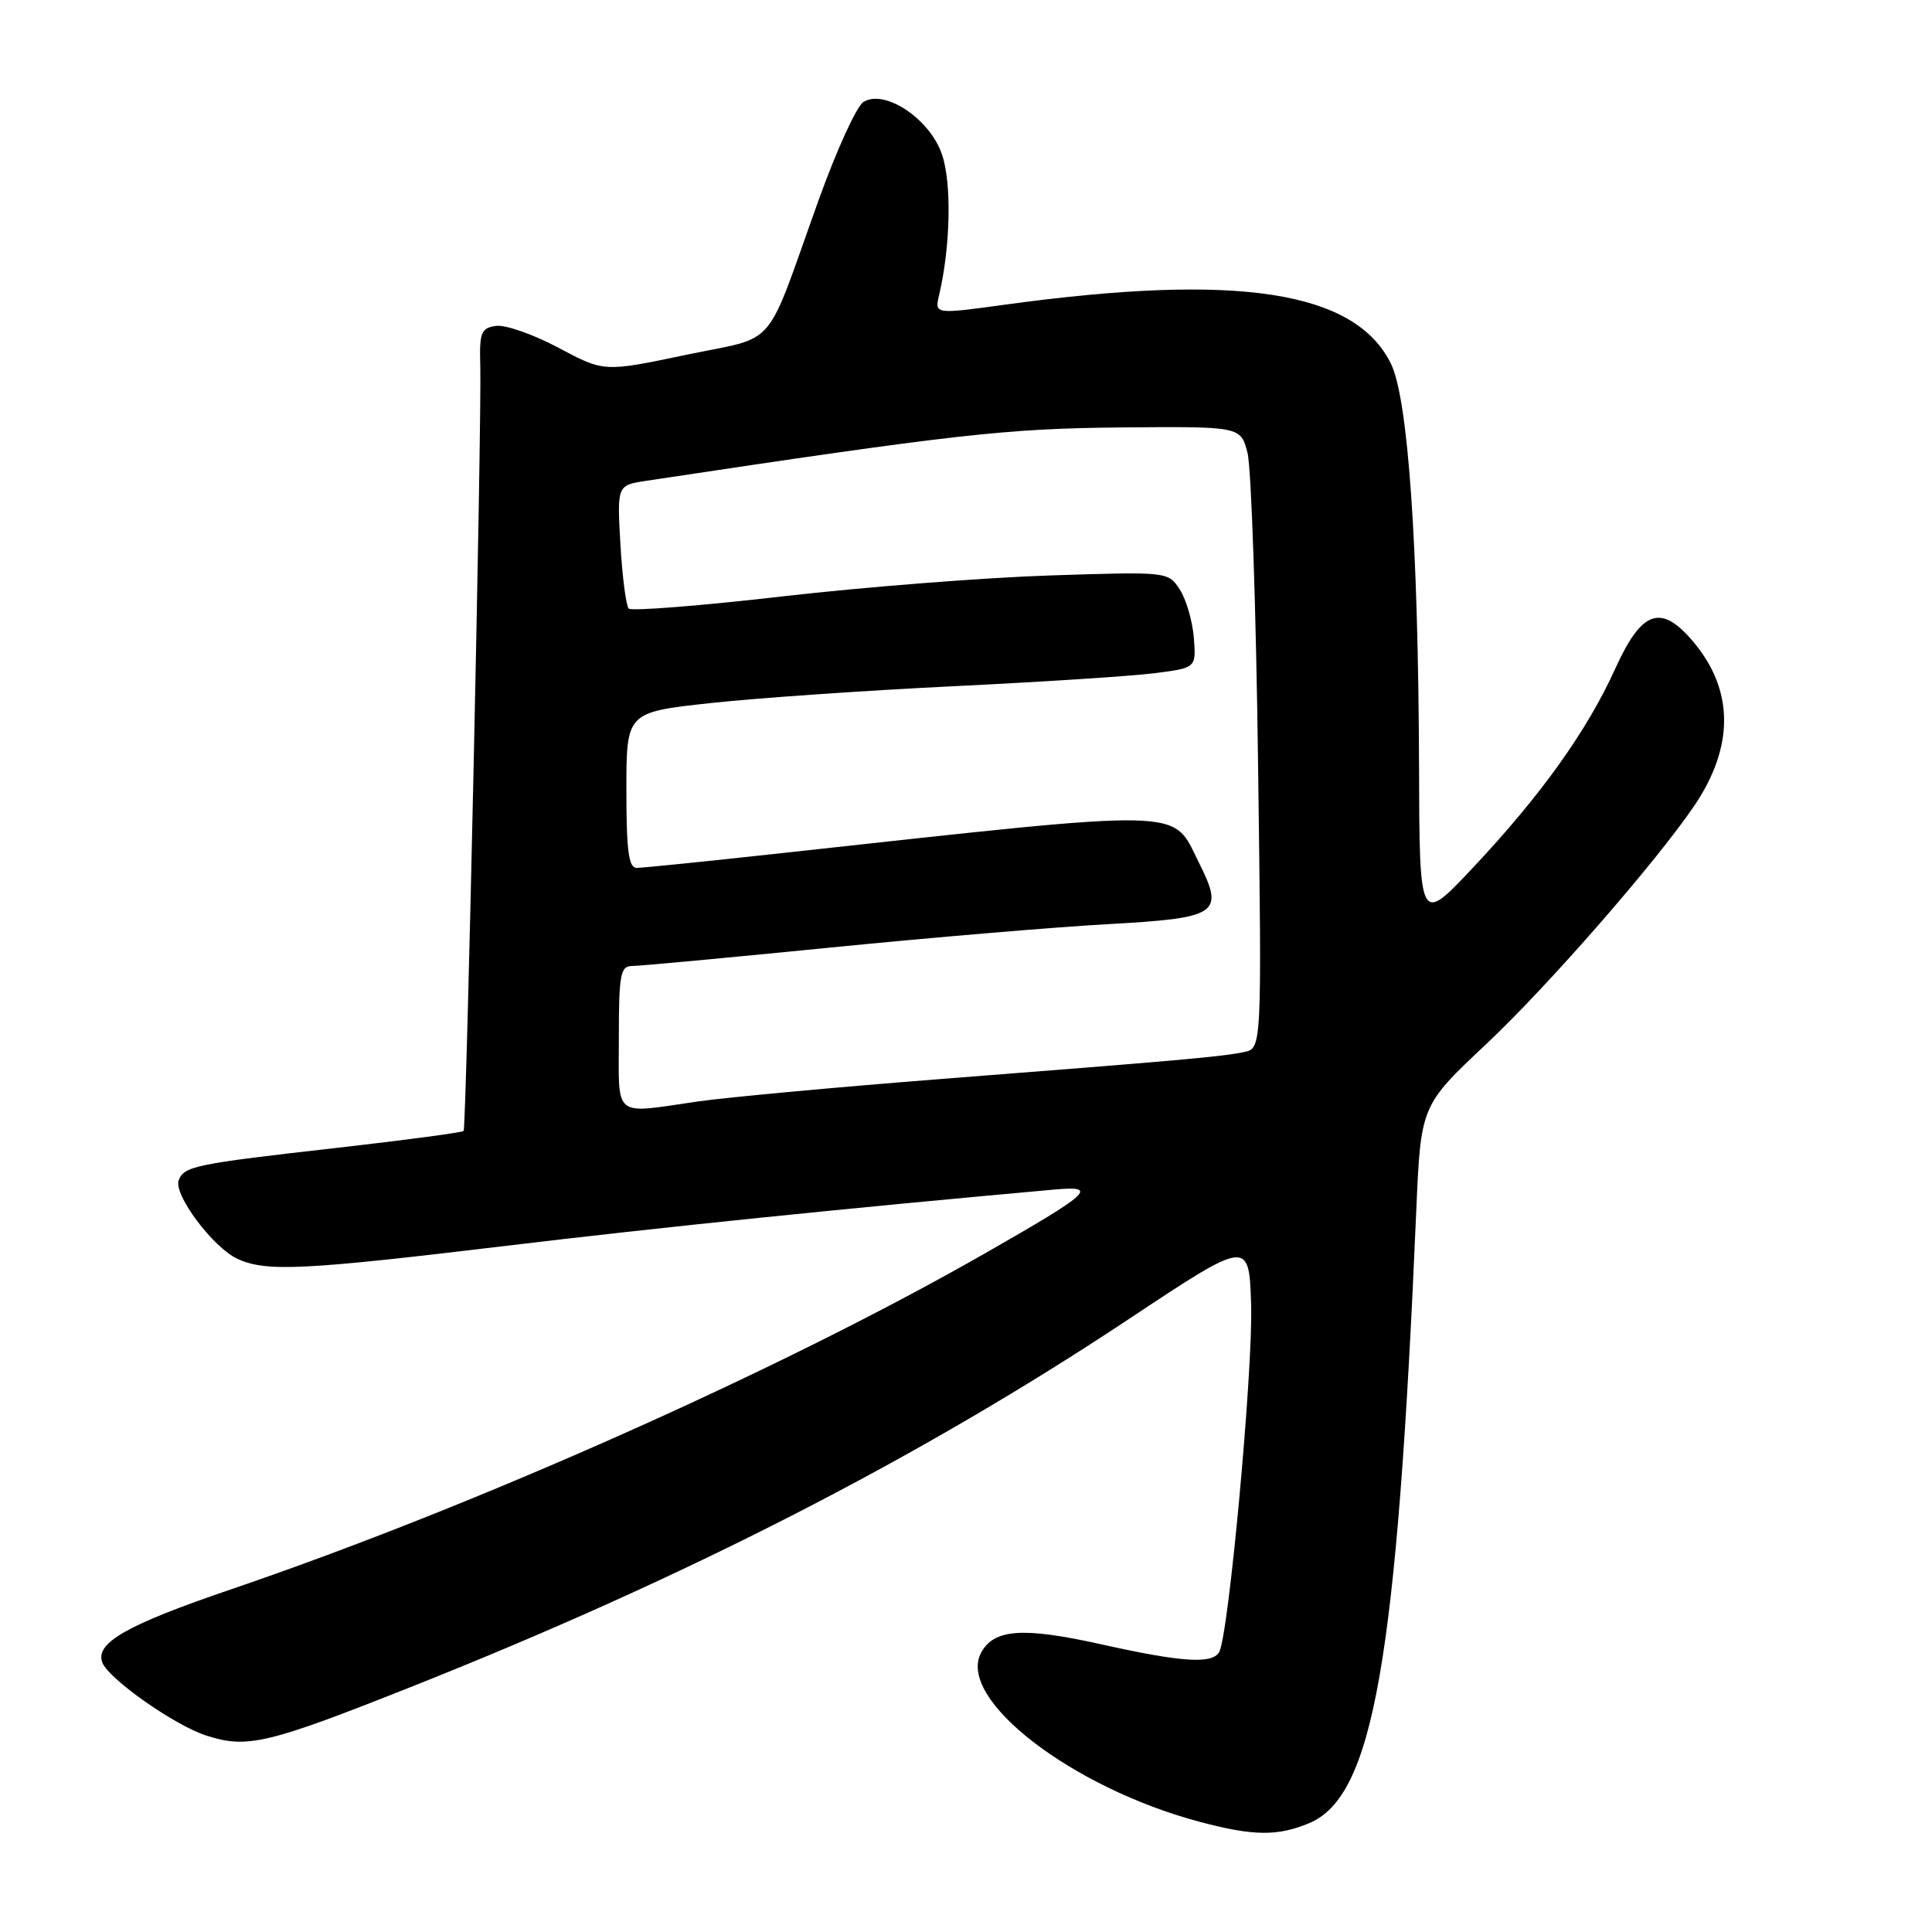 <?xml version="1.0" encoding="UTF-8" standalone="no"?>
<!DOCTYPE svg PUBLIC "-//W3C//DTD SVG 1.1//EN" "http://www.w3.org/Graphics/SVG/1.1/DTD/svg11.dtd" >
<svg xmlns="http://www.w3.org/2000/svg" xmlns:xlink="http://www.w3.org/1999/xlink" version="1.1" viewBox="0 0 256 256">
 <g >
 <path fill="currentColor"
d=" M 173.47 241.58 C 181.98 238.02 185.10 220.15 187.66 160.50 C 188.26 146.50 188.26 146.50 196.96 138.32 C 205.08 130.69 219.51 114.15 224.52 106.74 C 229.81 98.90 229.76 91.44 224.38 85.05 C 220.10 79.96 217.55 80.83 214.03 88.60 C 210.27 96.88 204.20 105.37 195.15 115.00 C 188.09 122.50 188.09 122.50 188.03 101.50 C 187.93 72.21 186.58 52.84 184.31 48.20 C 179.56 38.52 164.01 36.14 133.17 40.37 C 123.83 41.65 123.83 41.65 124.44 39.08 C 125.94 32.71 126.12 24.33 124.83 20.50 C 123.25 15.77 117.22 11.74 114.40 13.52 C 113.50 14.09 110.83 19.94 108.47 26.52 C 101.18 46.83 103.25 44.43 90.85 47.03 C 80.04 49.30 80.04 49.30 74.00 46.08 C 70.68 44.31 66.96 43.01 65.73 43.18 C 63.74 43.47 63.51 44.04 63.64 48.50 C 63.84 56.03 61.81 149.44 61.43 149.86 C 61.25 150.06 53.77 151.06 44.80 152.08 C 25.80 154.23 24.40 154.52 23.68 156.39 C 22.96 158.28 28.25 165.34 31.50 166.82 C 35.31 168.55 40.18 168.31 67.14 165.07 C 87.24 162.65 112.32 160.08 139.85 157.61 C 145.60 157.10 144.54 158.06 130.56 166.05 C 103.67 181.44 62.91 199.60 30.57 210.61 C 16.77 215.31 12.57 217.70 13.56 220.30 C 14.40 222.48 23.17 228.64 27.36 229.98 C 32.74 231.72 35.47 231.07 54.30 223.59 C 90.79 209.11 121.70 193.28 149.46 174.86 C 165.50 164.21 165.50 164.21 165.78 172.86 C 166.05 181.43 162.79 216.92 161.53 218.94 C 160.56 220.52 156.56 220.25 145.87 217.87 C 135.53 215.57 131.69 215.84 130.00 219.00 C 126.73 225.11 141.98 236.89 159.00 241.41 C 166.09 243.29 169.28 243.33 173.47 241.58 Z  M 82.00 137.50 C 82.00 129.12 82.21 128.00 83.75 128.00 C 84.71 128.00 96.53 126.90 110.00 125.56 C 123.47 124.22 140.00 122.83 146.72 122.46 C 161.47 121.64 162.27 121.11 158.86 114.30 C 155.23 107.02 158.06 107.09 103.62 113.04 C 93.79 114.12 85.12 115.00 84.37 115.00 C 83.30 115.00 83.00 112.76 83.00 104.69 C 83.00 94.37 83.00 94.37 94.25 93.15 C 100.44 92.48 114.95 91.48 126.50 90.92 C 138.05 90.36 149.97 89.59 153.00 89.20 C 158.50 88.50 158.50 88.50 158.19 84.50 C 158.01 82.30 157.18 79.43 156.33 78.12 C 154.79 75.75 154.77 75.74 139.14 76.25 C 130.54 76.53 114.60 77.77 103.73 79.02 C 92.85 80.27 83.66 81.00 83.31 80.64 C 82.96 80.29 82.46 76.47 82.21 72.15 C 81.76 64.30 81.76 64.30 85.63 63.71 C 126.72 57.52 133.29 56.78 148.45 56.64 C 164.40 56.50 164.40 56.50 165.30 60.00 C 165.80 61.92 166.43 80.47 166.70 101.21 C 167.20 138.91 167.20 138.91 164.85 139.40 C 161.97 140.01 156.37 140.51 124.47 142.99 C 110.71 144.07 96.31 145.40 92.47 145.95 C 81.09 147.60 82.00 148.33 82.00 137.50 Z "/>
</g>
</svg>
